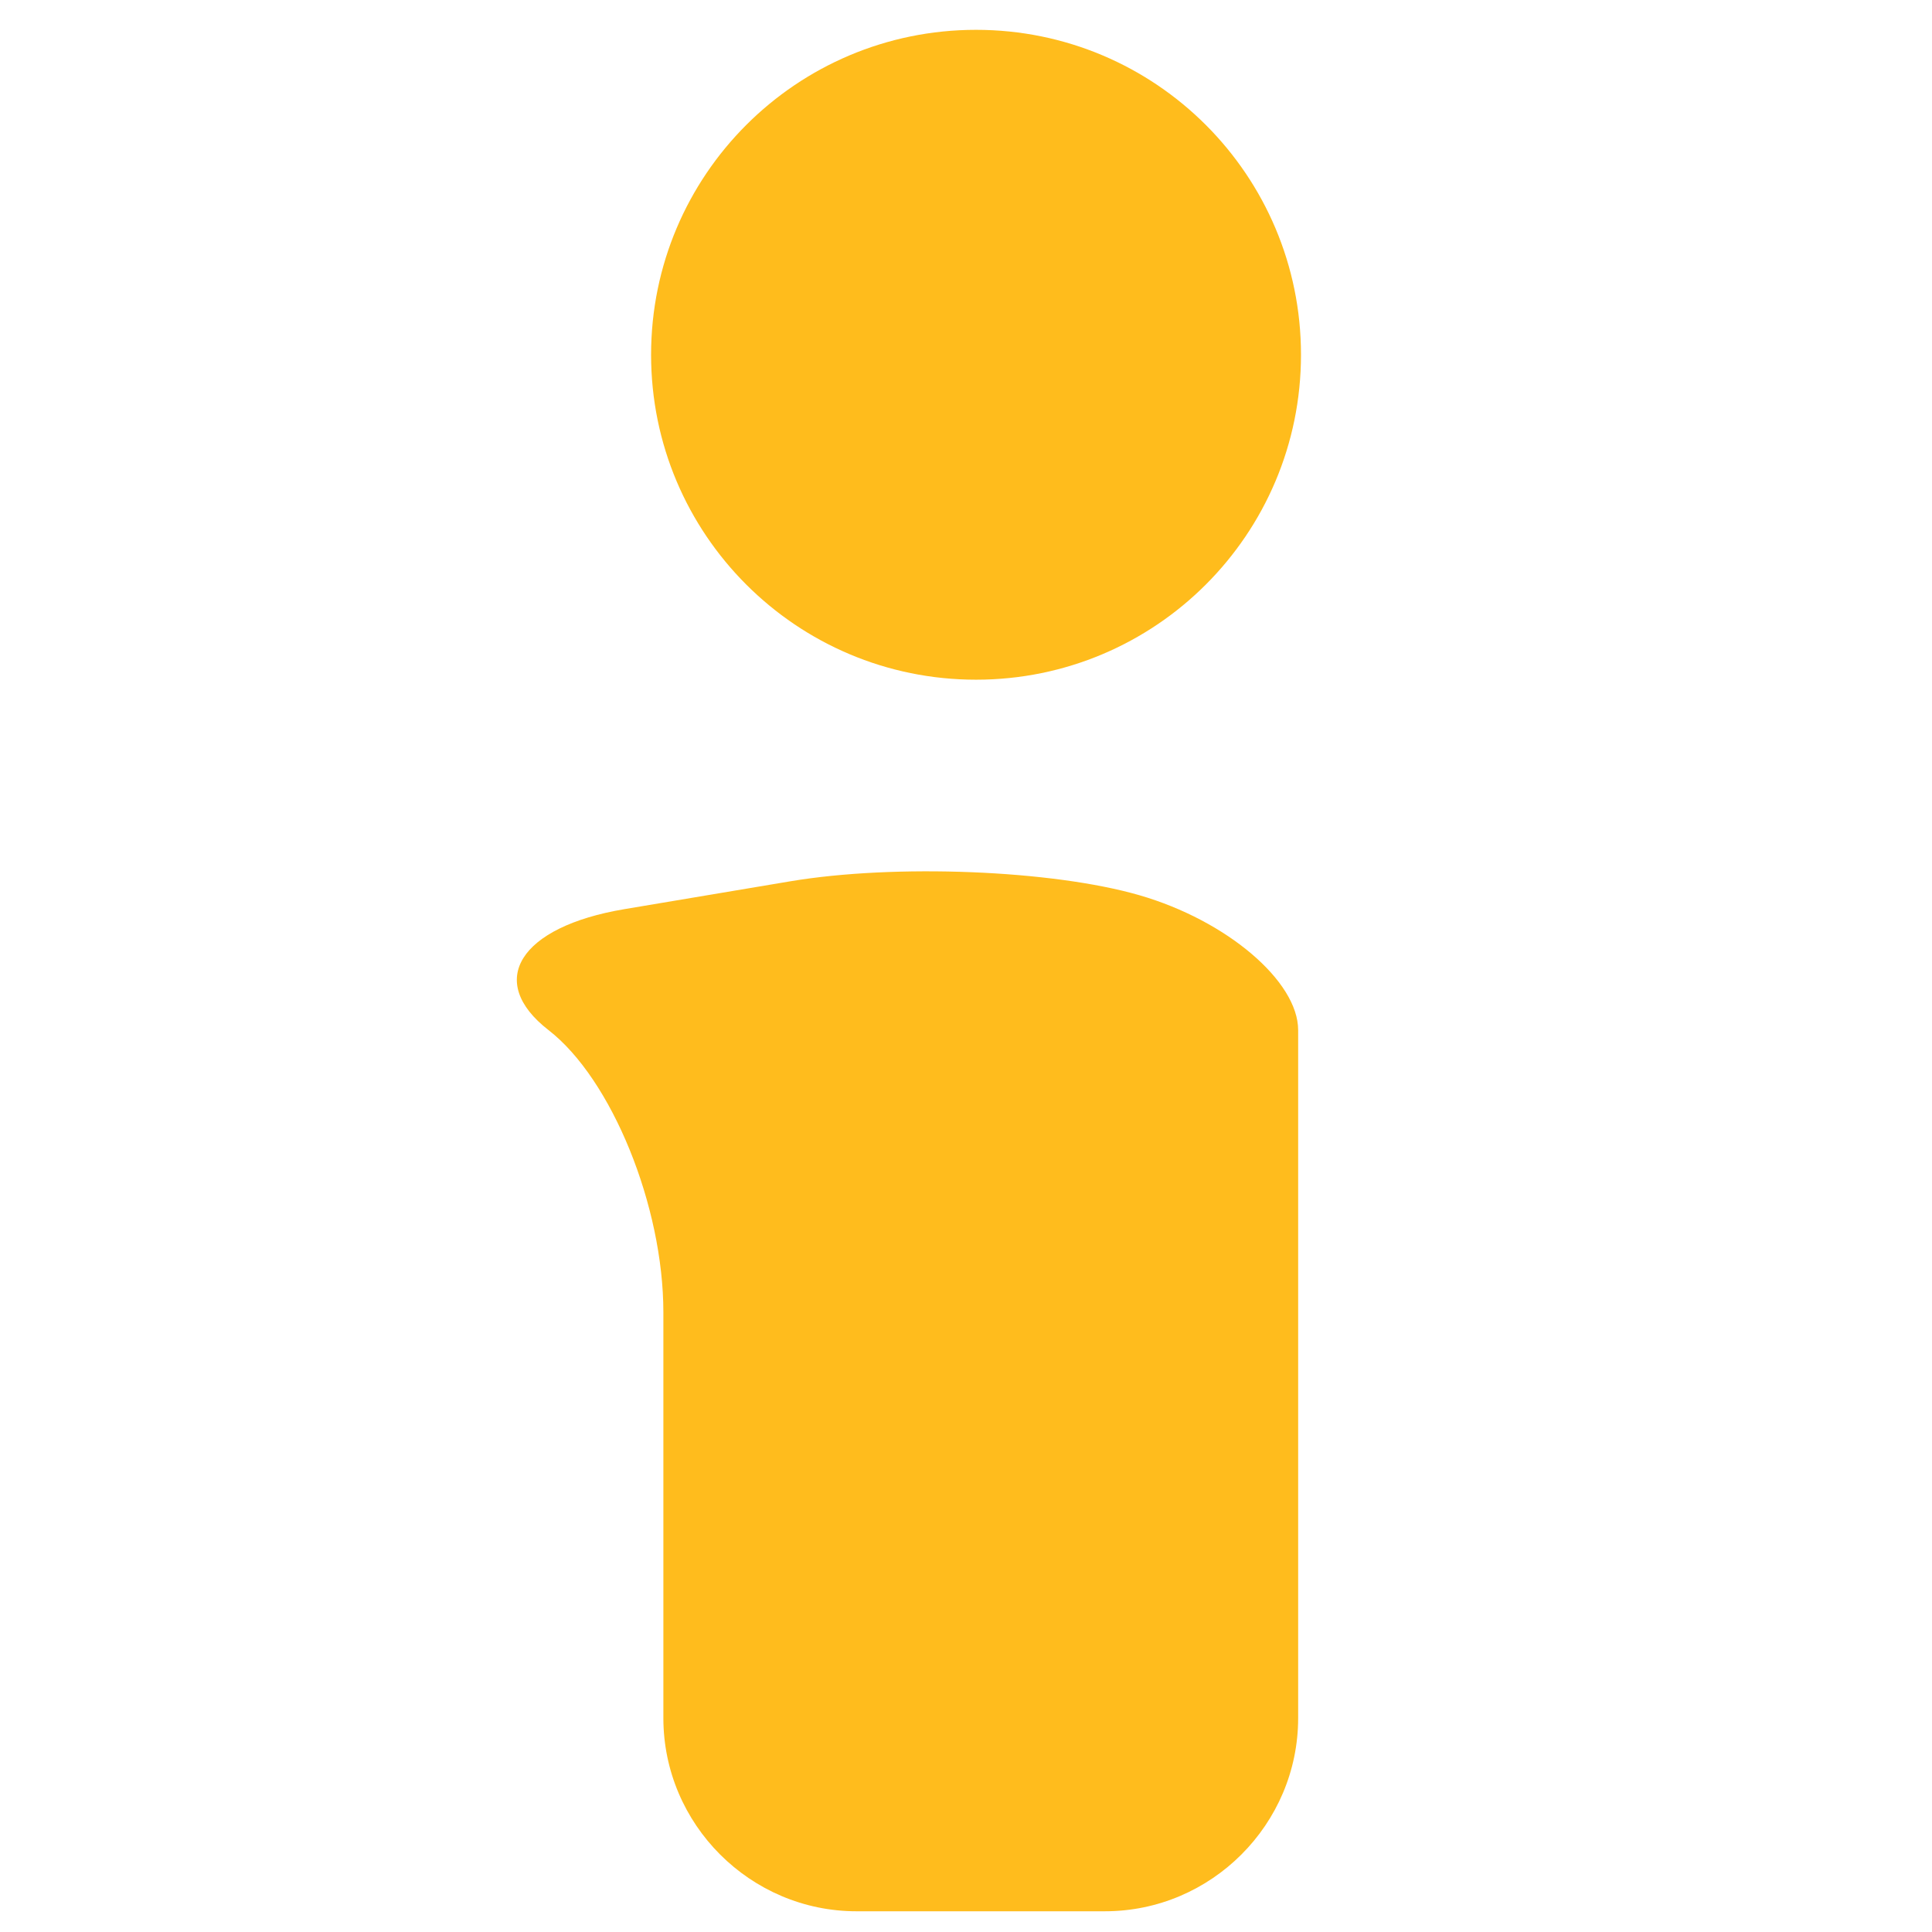 <?xml version="1.0" encoding="utf-8"?>
<!-- Generator: Adobe Illustrator 17.0.0, SVG Export Plug-In . SVG Version: 6.00 Build 0)  -->
<!DOCTYPE svg PUBLIC "-//W3C//DTD SVG 1.1//EN" "http://www.w3.org/Graphics/SVG/1.1/DTD/svg11.dtd">
<svg version="1.1" id="Layer_1" xmlns="http://www.w3.org/2000/svg" xmlns:xlink="http://www.w3.org/1999/xlink" x="0px" y="0px"
	 width="500px" height="500px" viewBox="0 0 500 500" enable-background="new 0 0 500 500" xml:space="preserve">
<path opacity="0.9" fill="#FFB504" enable-background="new    " d="M336.695,91.807c0,46.471-37.639,84.098-84.098,84.098
	S168.5,138.278,168.5,91.807c0-46.459,37.639-84.087,84.098-84.087S336.695,45.348,336.695,91.807z"/>
<g opacity="0.9" enable-background="new    ">
	<path fill="#FFB504" d="M221.68,494.637c-27.5,0-50-22.5-50-50l0-105.01c0-27.5-13.37-60.362-29.711-73.027
		c-16.341-12.665-7.522-26.752,19.598-31.306l42.945-7.211c27.12-4.554,67.791-2.931,90.38,3.605
		c22.589,6.537,41.07,22.247,41.07,34.911c0,12.665,0,45.527,0,73.027l0,105.01c0,27.5-22.5,50-50,50L221.68,494.637z"/>
</g>
</svg>
